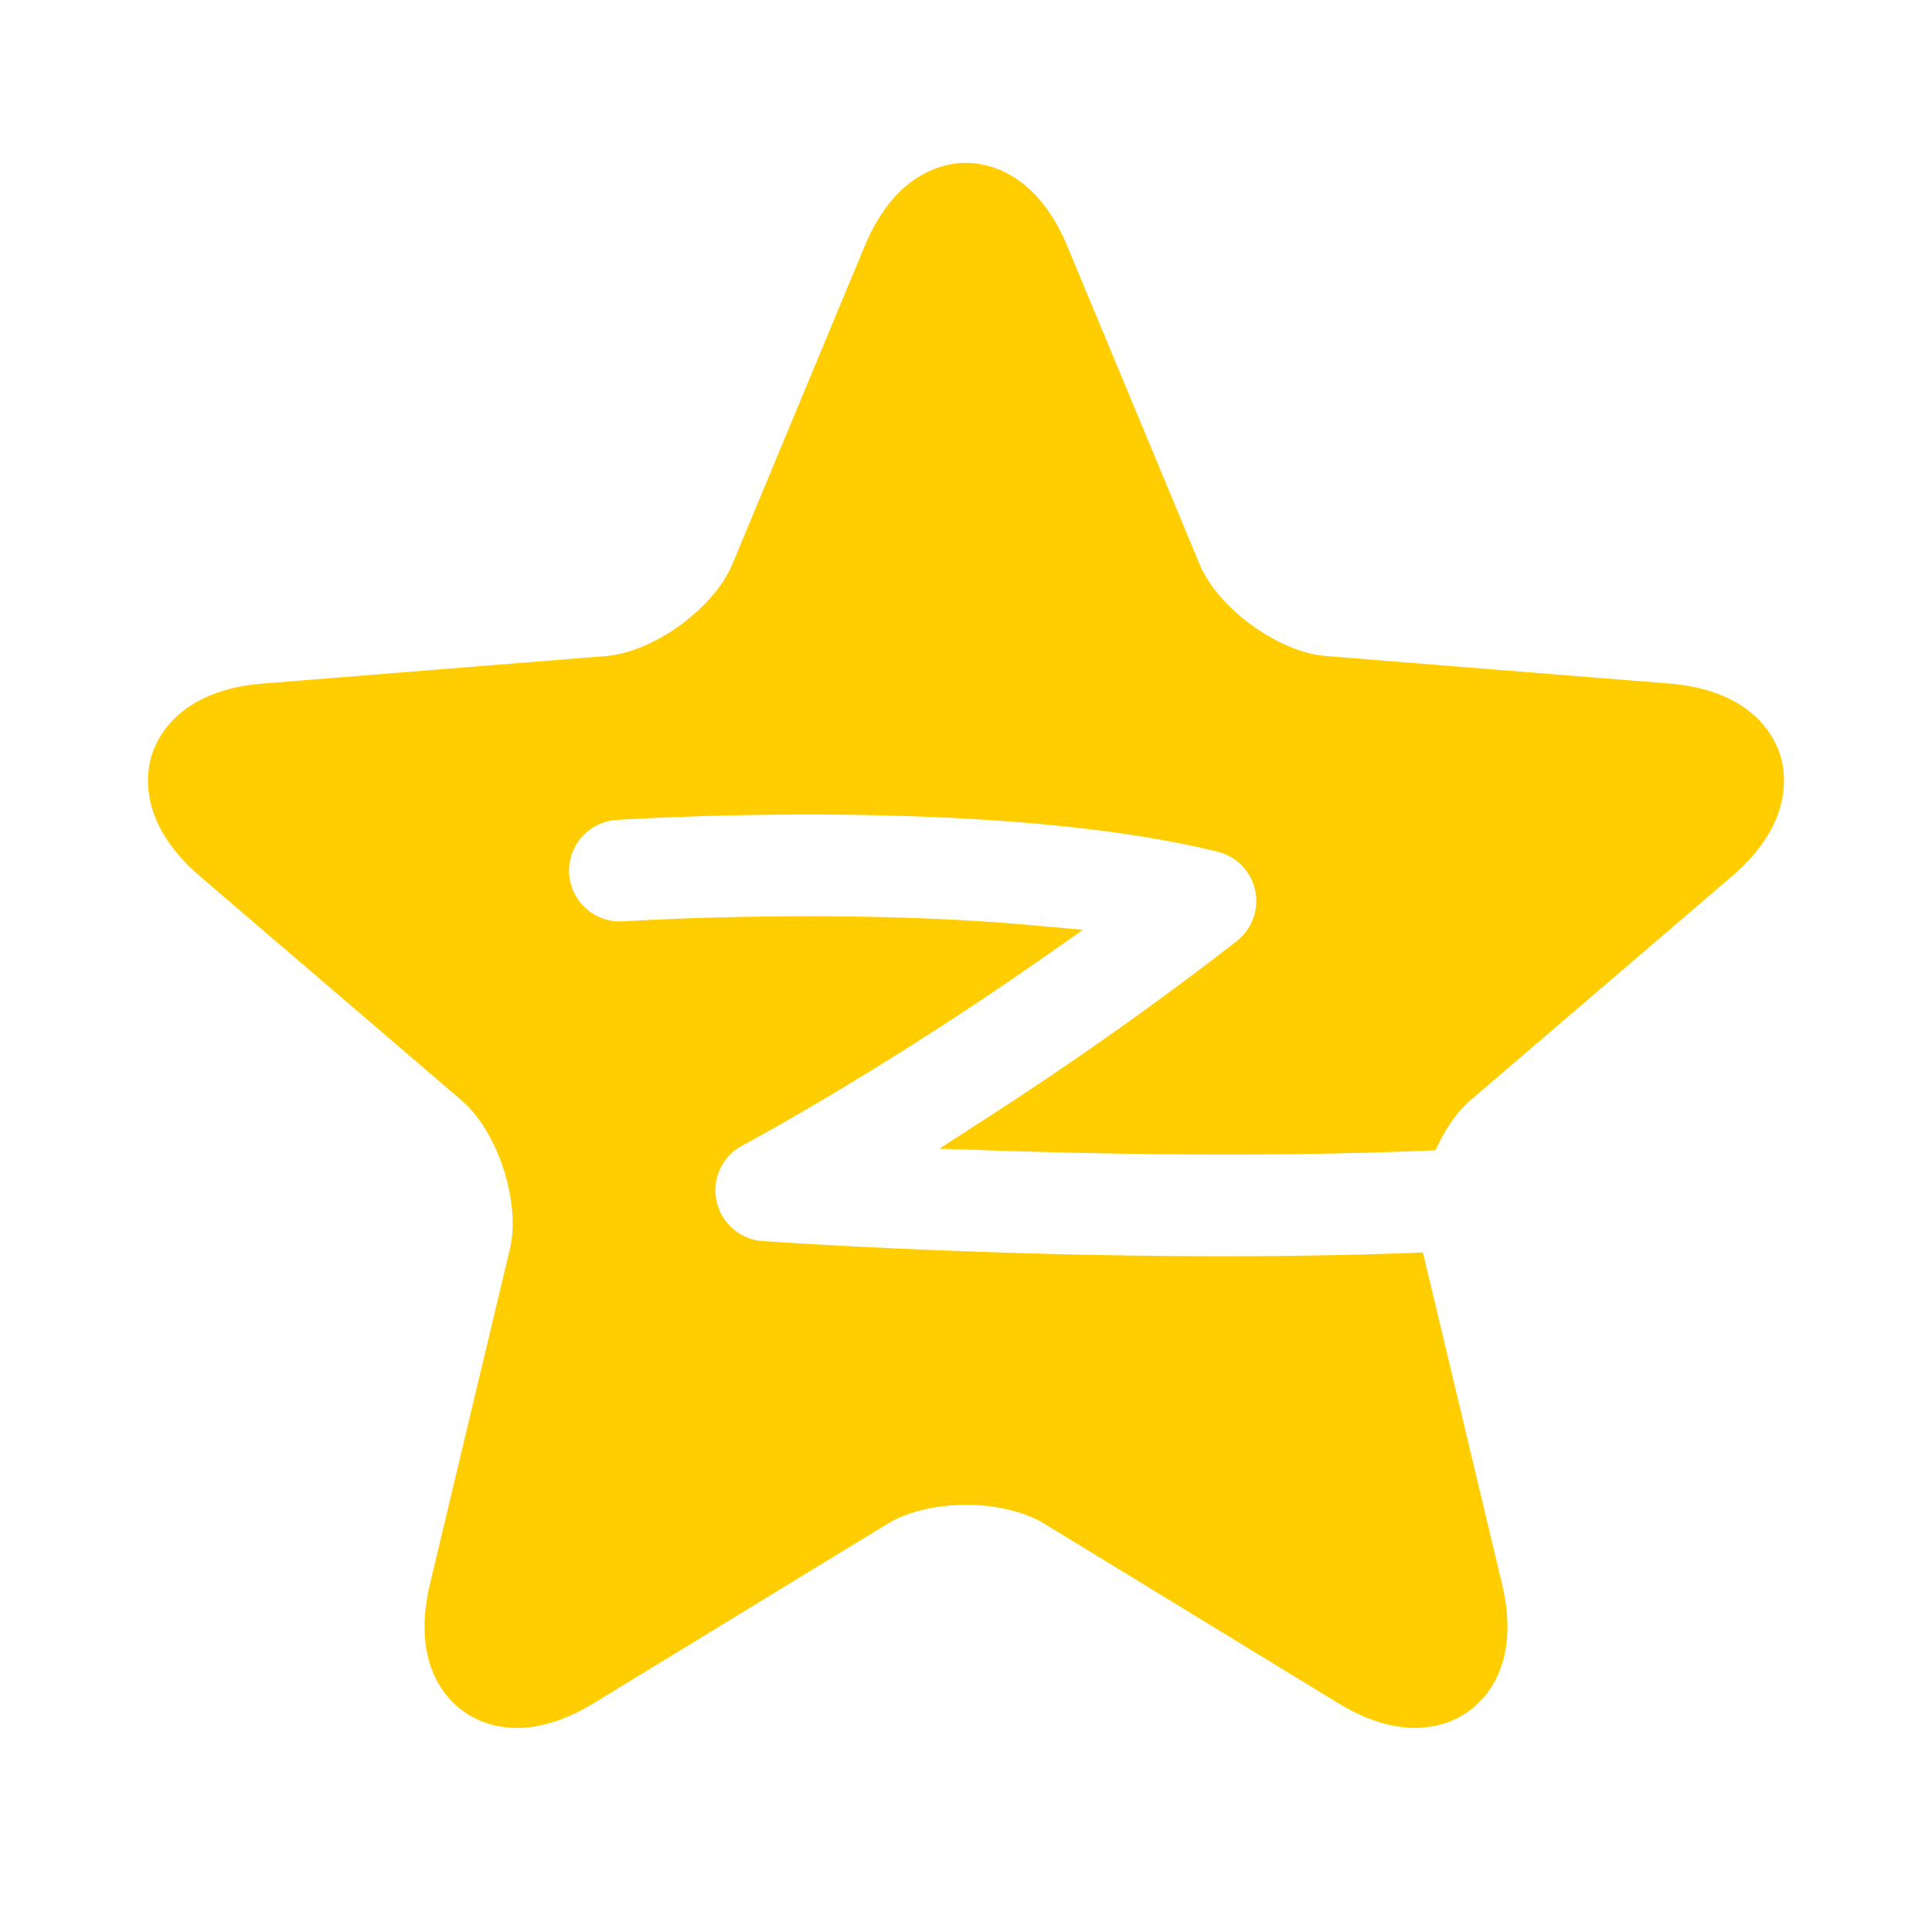 <svg t="1691473413093" class="icon" viewBox="0 0 1024 1024" version="1.1" xmlns="http://www.w3.org/2000/svg" p-id="4501" width="200" height="200"><path d="M943.373 399.728c-3.291-10.108-15.569-33.986-58.659-37.438l-181.826-14.575c-25.371-2.035-57.362-25.28-67.121-48.764l-70.055-168.423c-16.6-39.898-43.101-44.206-53.729-44.206-10.622 0-37.123 4.308-53.723 44.212L388.21 298.957c-9.776 23.489-41.763 46.728-67.115 48.765l-181.833 14.575c-43.077 3.456-55.362 27.329-58.647 37.436s-7.373 36.649 25.441 64.759l138.539 118.671c19.315 16.564 31.536 54.161 25.636 78.909l-42.32 177.425c-7.261 30.454 0.557 48.68 8.398 58.611 9.019 11.427 22.412 17.712 37.703 17.712 12.781 0 26.517-4.427 40.827-13.179l155.676-95.077c10.25-6.261 25.754-9.99 41.484-9.99 15.736 0 31.24 3.733 41.478 9.99l155.699 95.077c14.298 8.752 28.028 13.179 40.805 13.179v-0.012h0.017c15.28 0 28.672-6.291 37.685-17.731 7.837-9.93 15.659-28.145 8.403-58.593l-41.904-175.649c-32.756 1.32-68.181 1.988-105.741 1.988-128.401 0-239.551-7.709-244.219-8.03a26.778 26.778 0 0 1-18.436-9.22 26.826 26.826 0 0 1-6.527-19.565 26.767 26.767 0 0 1 14.275-21.89c2.982-1.603 72.115-38.62 157.86-98.491l22.617-15.795-27.488-2.479c-34.684-3.131-74.287-4.723-117.701-4.723-55.954 0-98.171 2.682-98.573 2.71a27.004 27.004 0 0 1-28.59-25.122 26.95 26.95 0 0 1 25.109-28.619c1.805-0.118 44.84-2.888 101.581-2.888 62.8 0 151.432 3.427 217.056 19.737a26.761 26.761 0 0 1 16.589 12.25 26.802 26.802 0 0 1 3.053 20.381 27.015 27.015 0 0 1-9.587 14.753c-41.017 31.916-84.945 63.05-130.578 92.539l-27.039 17.464 32.169 1.053c41.573 1.356 81.88 2.037 119.779 2.037 39.88 0 77.174-0.763 111.113-2.279 4.704-10.657 11.061-20.138 18.488-26.506l138.526-118.665c32.814-28.104 28.732-54.646 25.453-64.748z" fill="#ffcd00" p-id="4502"></path></svg>